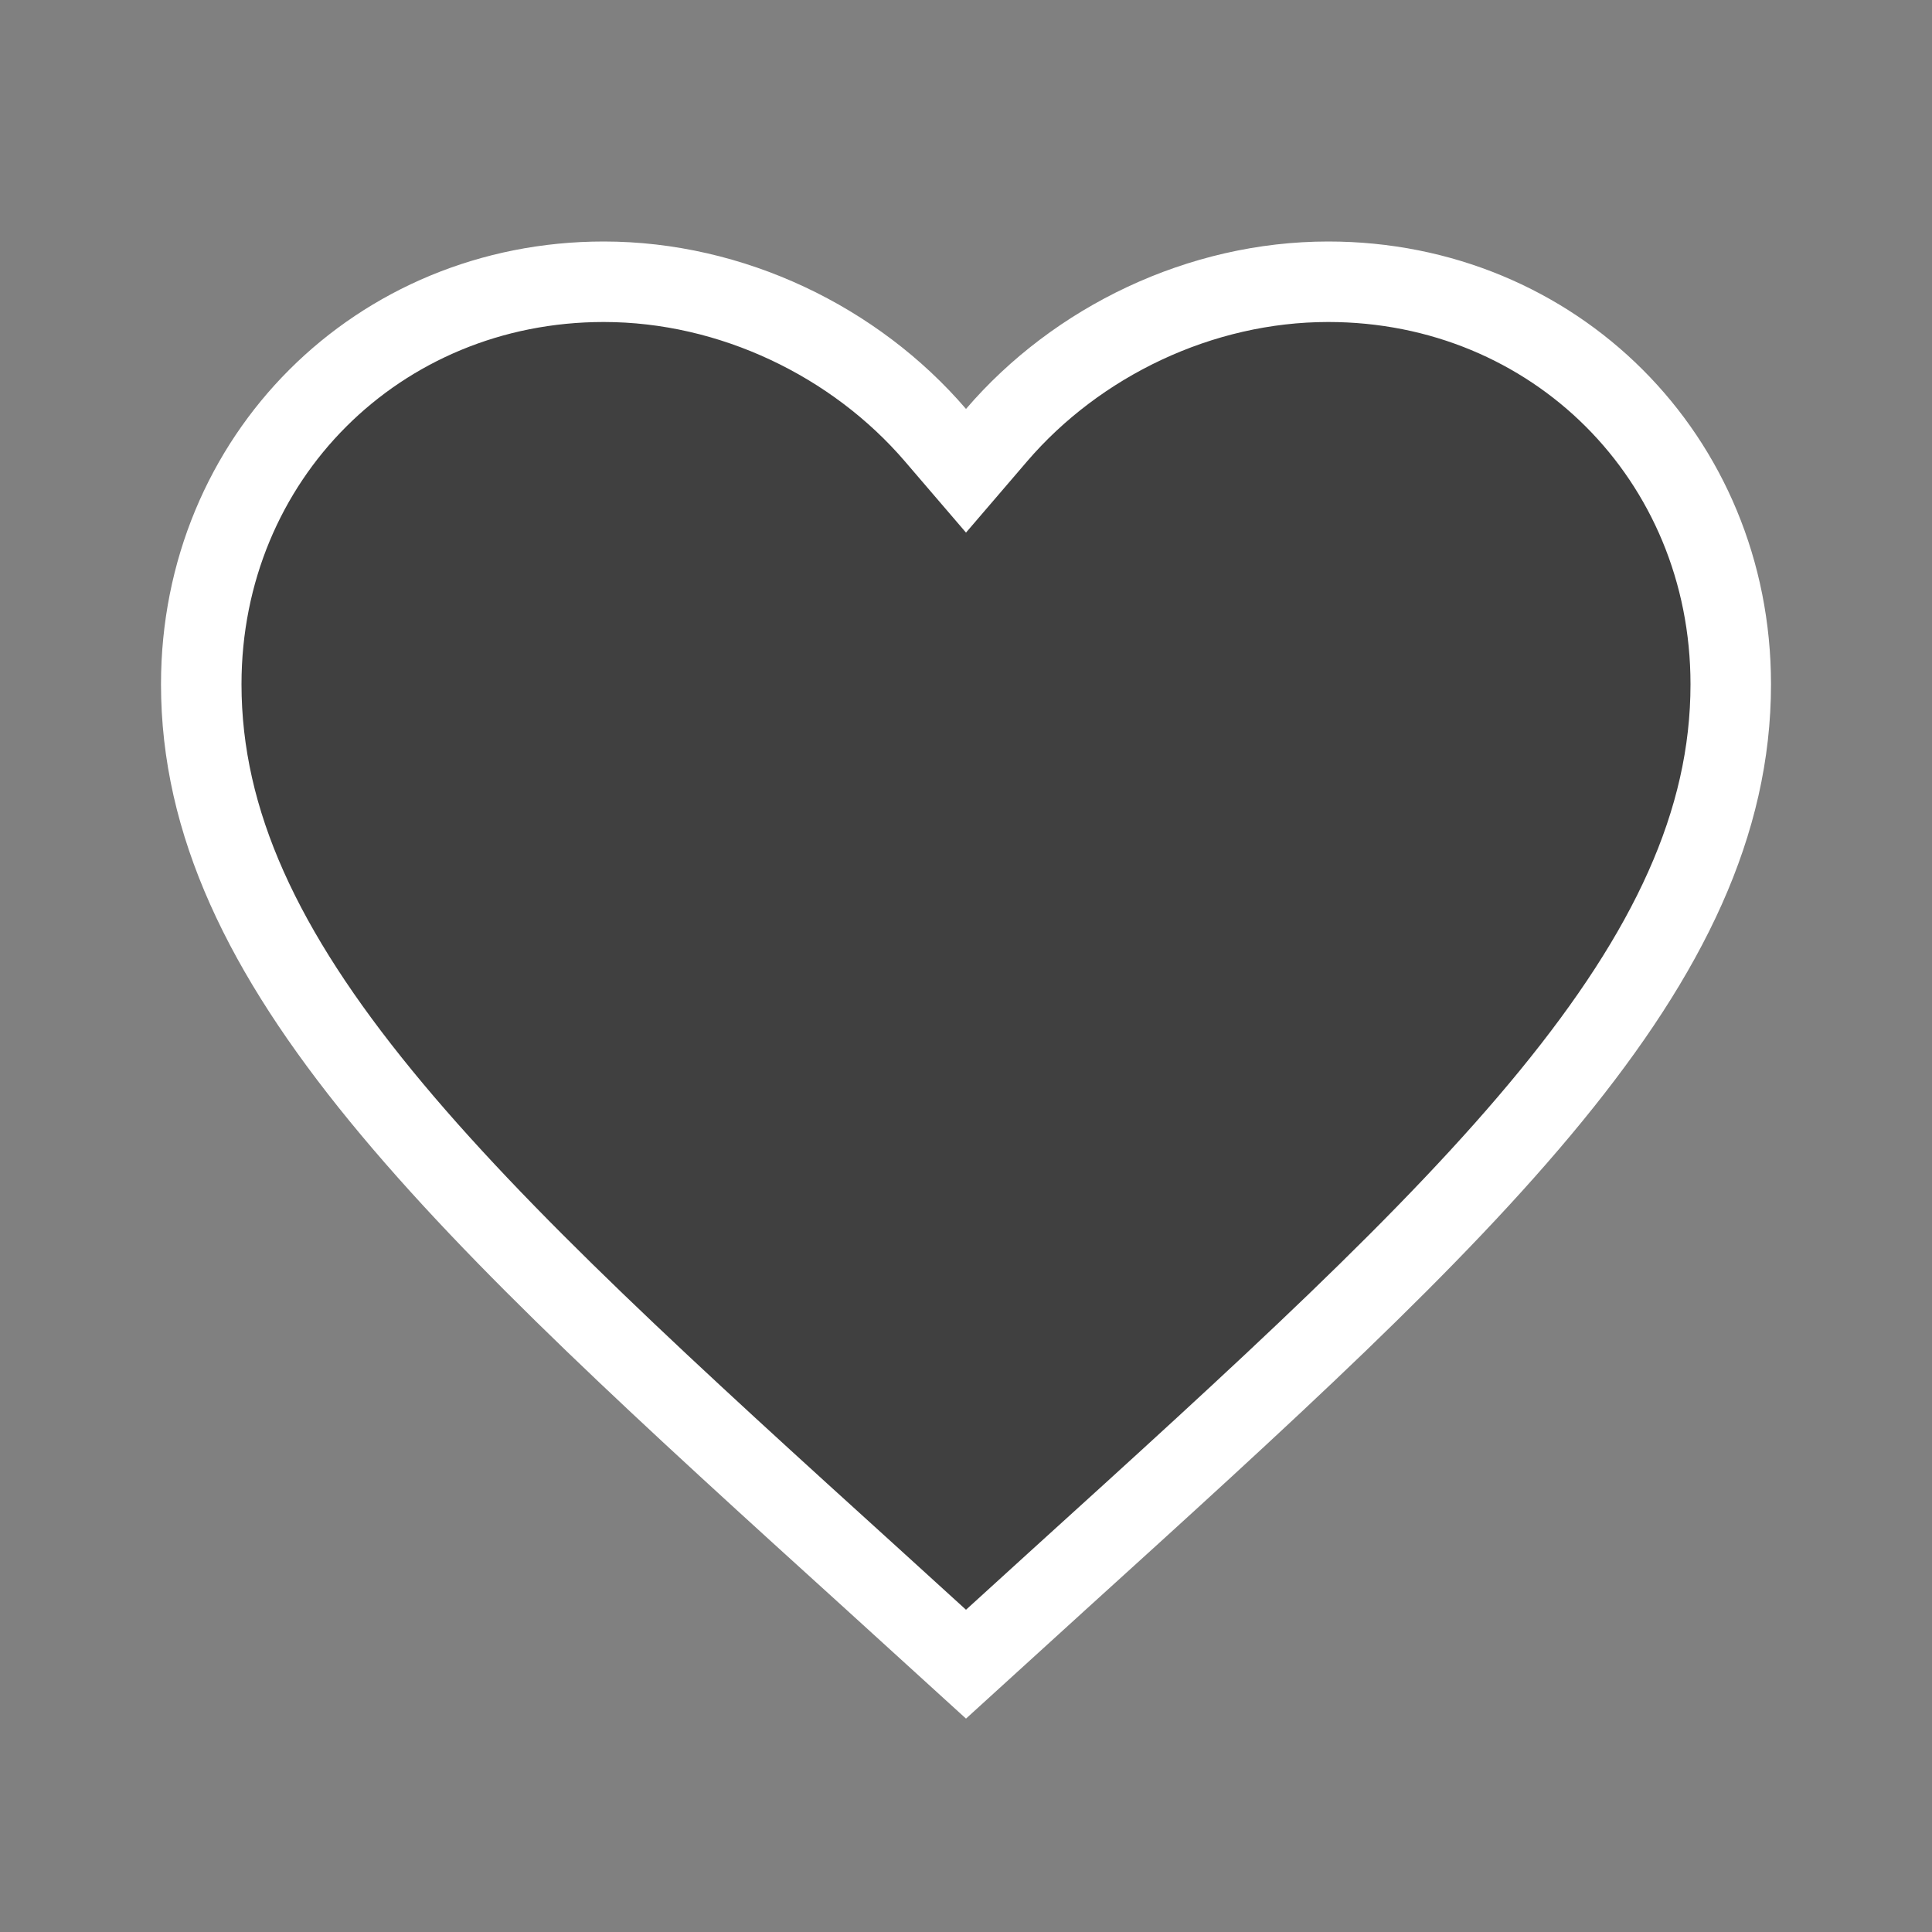 <svg width="24" height="24" viewBox="0 0 24 24" fill="none" xmlns="http://www.w3.org/2000/svg">
<rect x="0" y="0" width="24" height="24" fill="#808080" stroke="none"/>
<path d="M16.5 3.5C19.305 3.5 21.5 5.687 21.5 8.5C21.5 10.221 20.729 11.826 19.27 13.611C17.805 15.403 15.699 17.315 13.114 19.659L13.113 19.66L12 20.673L10.887 19.66L10.886 19.659C8.301 17.315 6.195 15.403 4.73 13.611C3.271 11.826 2.5 10.221 2.5 8.5C2.5 5.687 4.696 3.5 7.5 3.5C9.089 3.5 10.622 4.242 11.62 5.405L12 5.848L12.38 5.405C13.378 4.242 14.911 3.5 16.5 3.5Z" fill="black" fill-opacity="0.5" stroke="white"/>
</svg>
